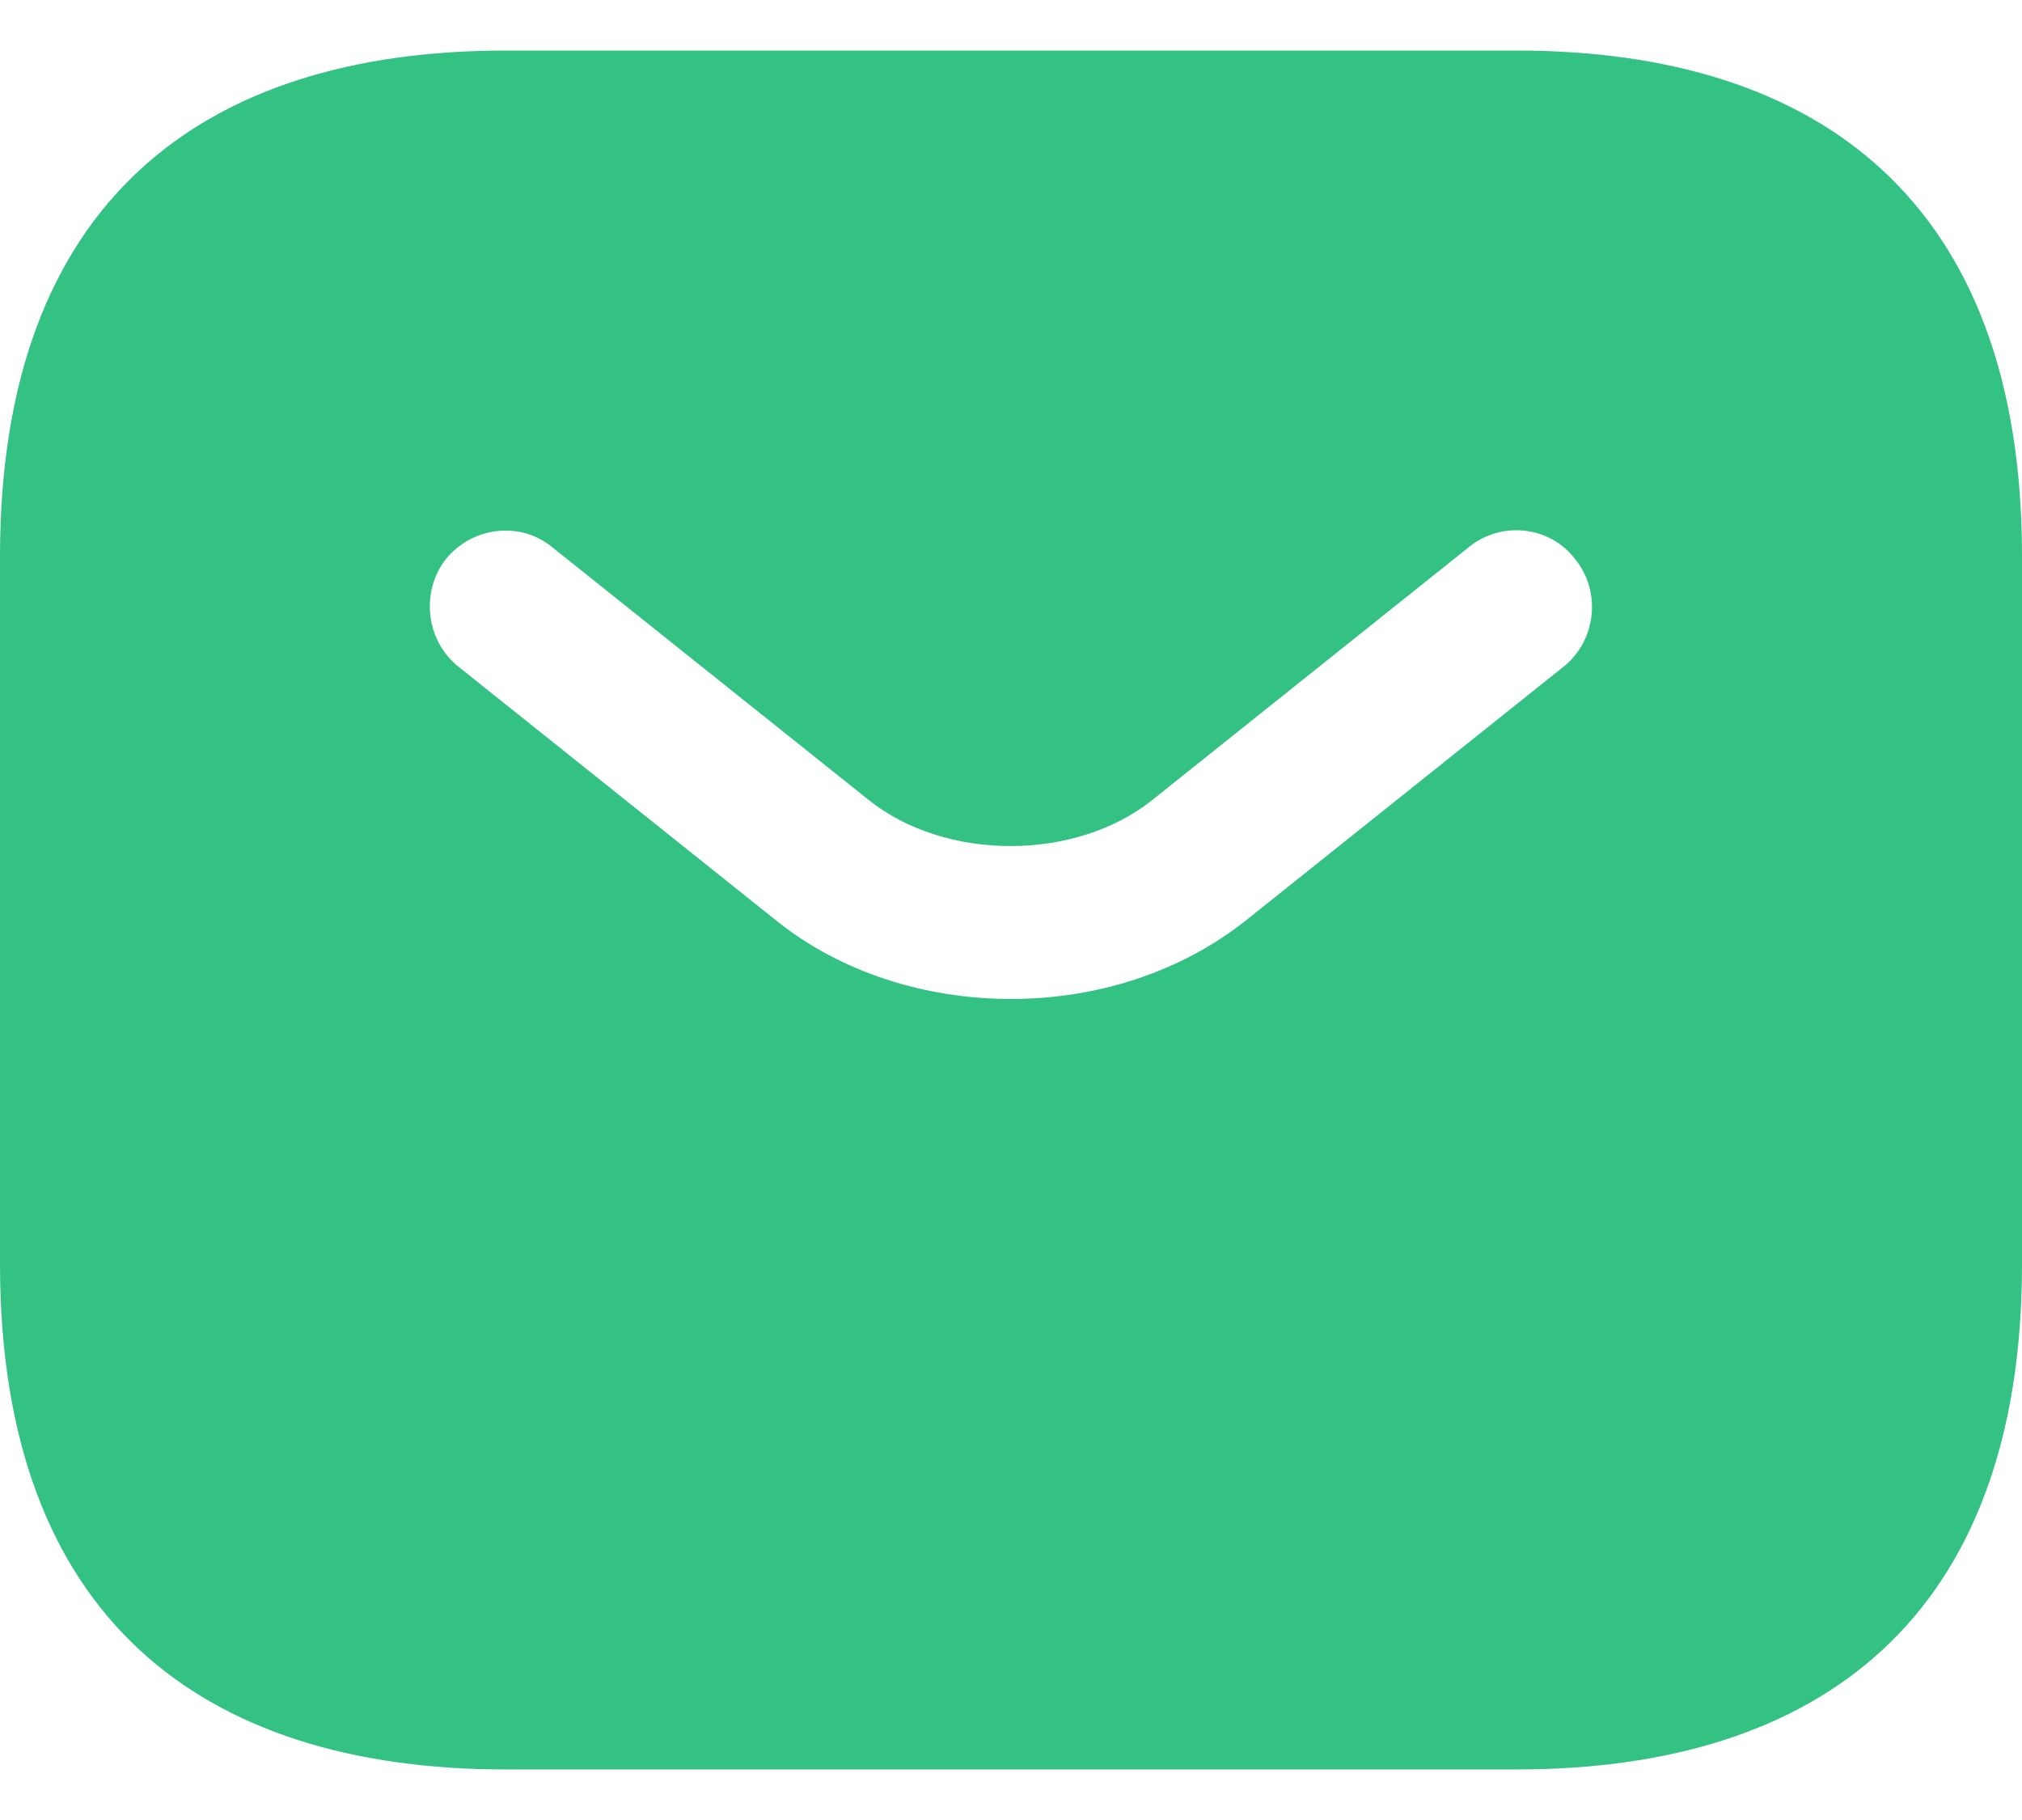 <svg width="20" height="18" viewBox="0 0 20 18" fill="none" xmlns="http://www.w3.org/2000/svg">
<path d="M15 0.5H5C2 0.5 0 2 0 5.5V12.5C0 16 2 17.5 5 17.5H15C18 17.5 20 16 20 12.5V5.5C20 2 18 0.5 15 0.5ZM15.47 6.59L12.34 9.09C11.68 9.62 10.84 9.88 10 9.88C9.16 9.88 8.31 9.62 7.66 9.09L4.53 6.59C4.21 6.33 4.16 5.85 4.41 5.53C4.67 5.21 5.14 5.15 5.46 5.41L8.59 7.91C9.35 8.52 10.64 8.52 11.4 7.91L14.53 5.41C14.85 5.15 15.33 5.2 15.58 5.53C15.84 5.85 15.79 6.33 15.47 6.59Z" fill="#33C283"/>
</svg>
